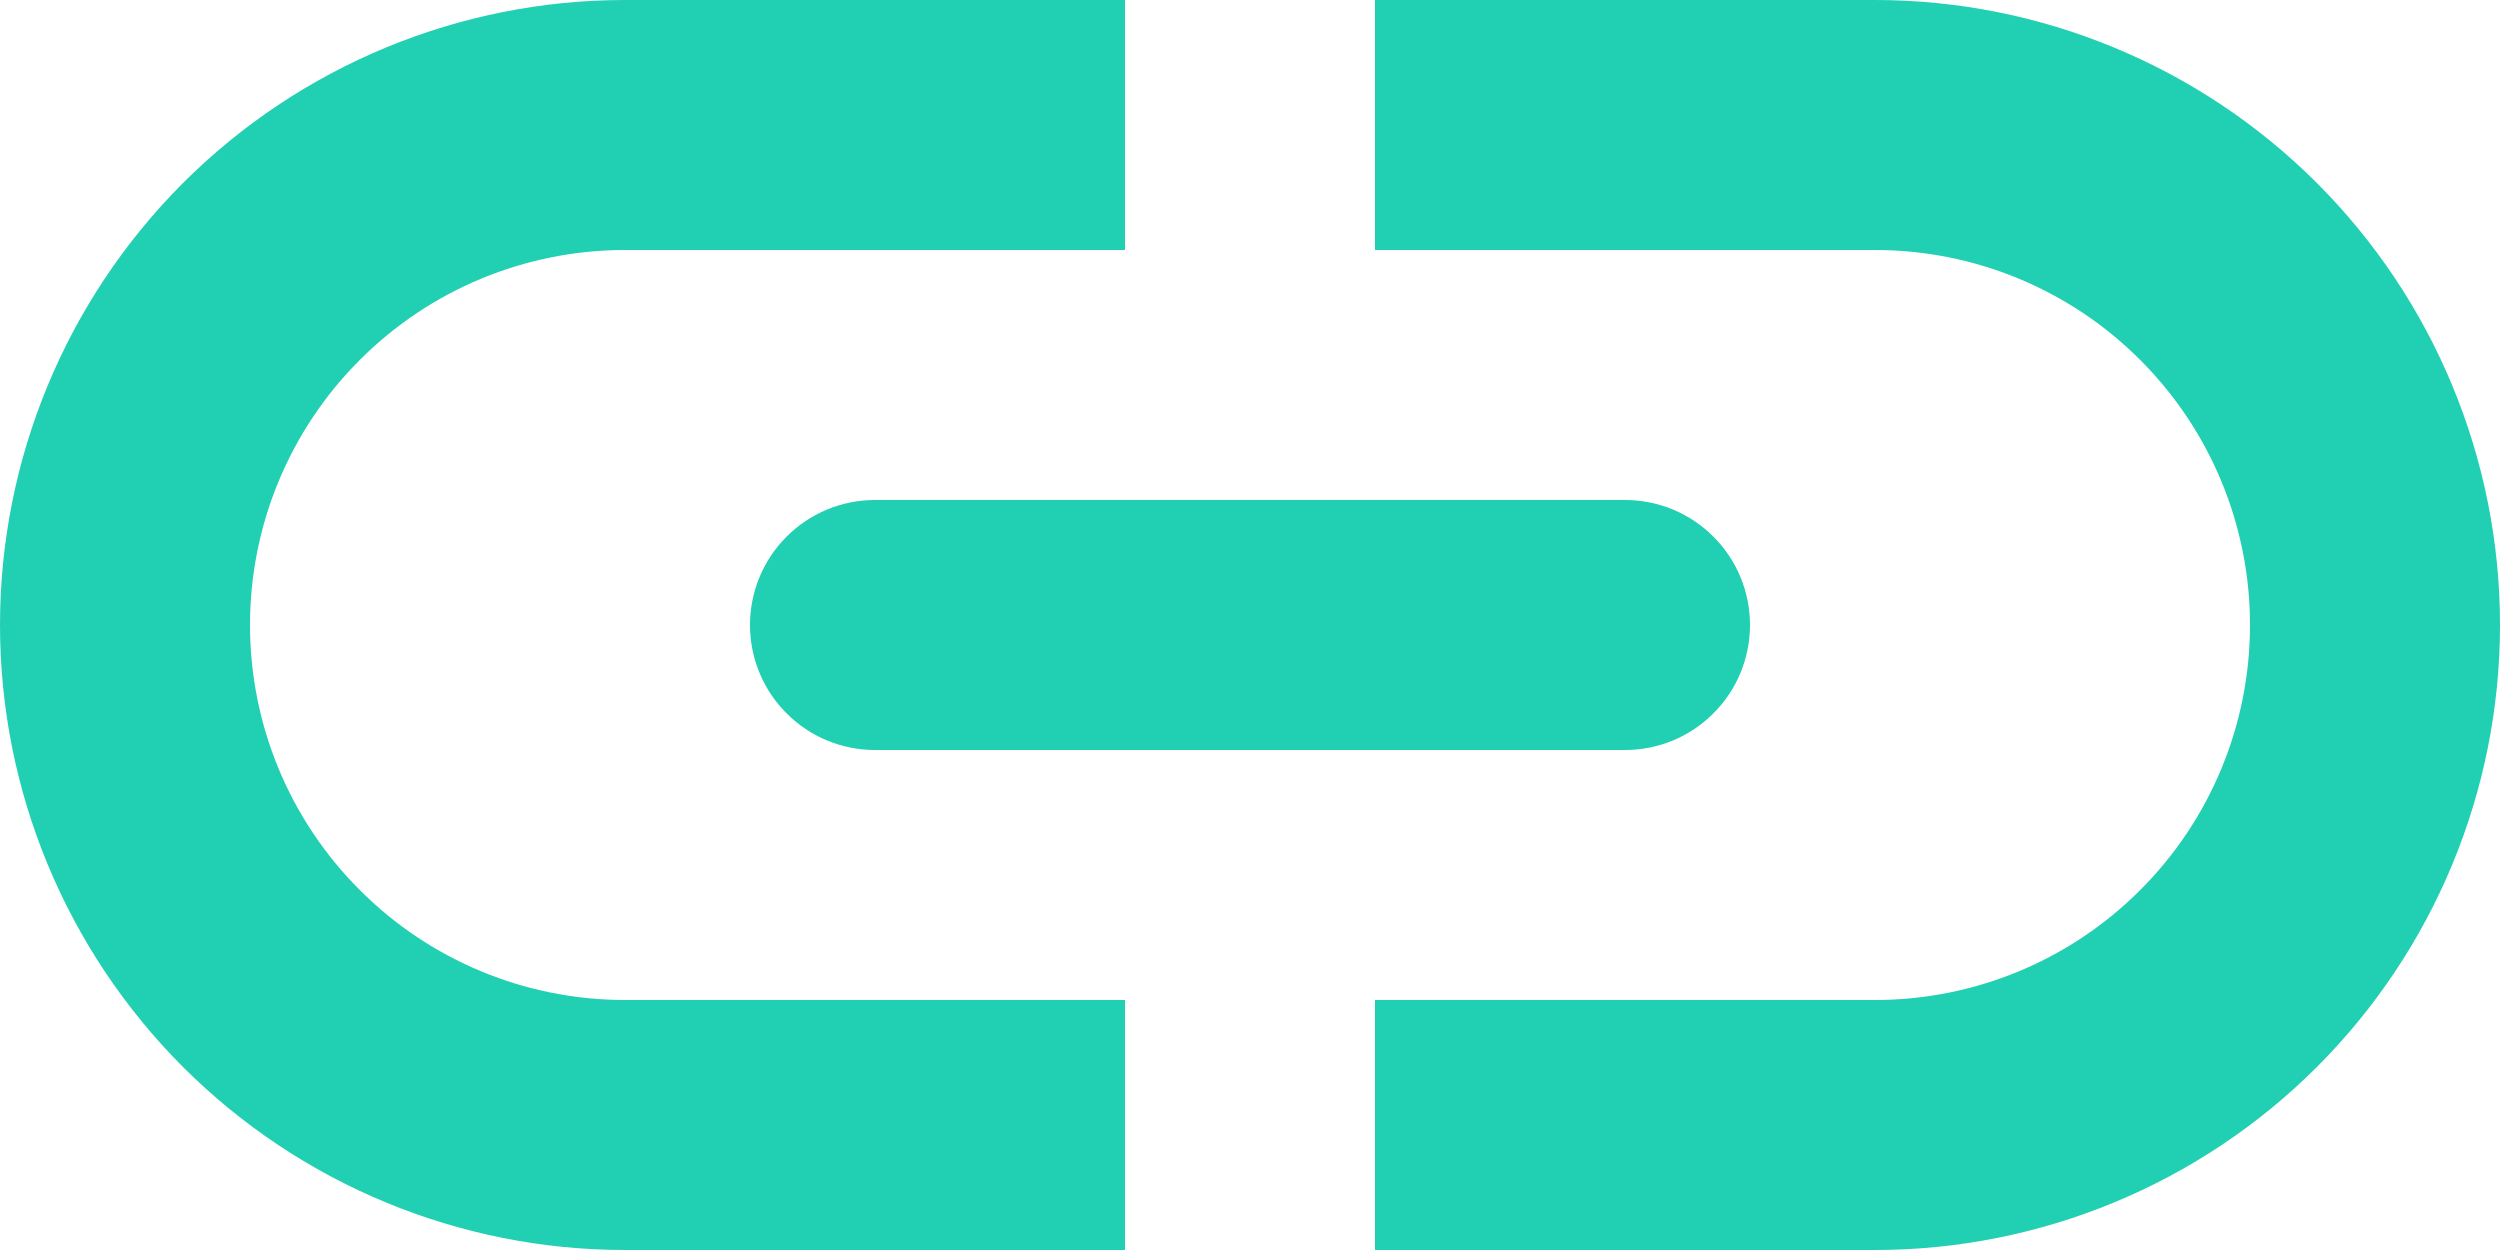 <svg width="20" height="10" viewBox="0 0 20 10" fill="none" xmlns="http://www.w3.org/2000/svg">
<path d="M9 2H5C4.204 2 3.441 2.316 2.879 2.879C2.316 3.441 2 4.204 2 5C2 5.796 2.316 6.559 2.879 7.121C3.441 7.684 4.204 8 5 8H9V10H5C3.674 10 2.402 9.473 1.464 8.536C0.527 7.598 0 6.326 0 5C0 3.674 0.527 2.402 1.464 1.464C2.402 0.527 3.674 0 5 0H9V2ZM11 8H15C15.796 8 16.559 7.684 17.121 7.121C17.684 6.559 18 5.796 18 5C18 4.204 17.684 3.441 17.121 2.879C16.559 2.316 15.796 2 15 2H11V0H15C16.326 0 17.598 0.527 18.535 1.464C19.473 2.402 20 3.674 20 5C20 6.326 19.473 7.598 18.535 8.536C17.598 9.473 16.326 10 15 10H11V8ZM7 4H13C13.265 4 13.52 4.105 13.707 4.293C13.895 4.48 14 4.735 14 5C14 5.265 13.895 5.52 13.707 5.707C13.52 5.895 13.265 6 13 6H7C6.735 6 6.48 5.895 6.293 5.707C6.105 5.52 6 5.265 6 5C6 4.735 6.105 4.48 6.293 4.293C6.48 4.105 6.735 4 7 4Z" fill="#21D0B2"/>
</svg>
